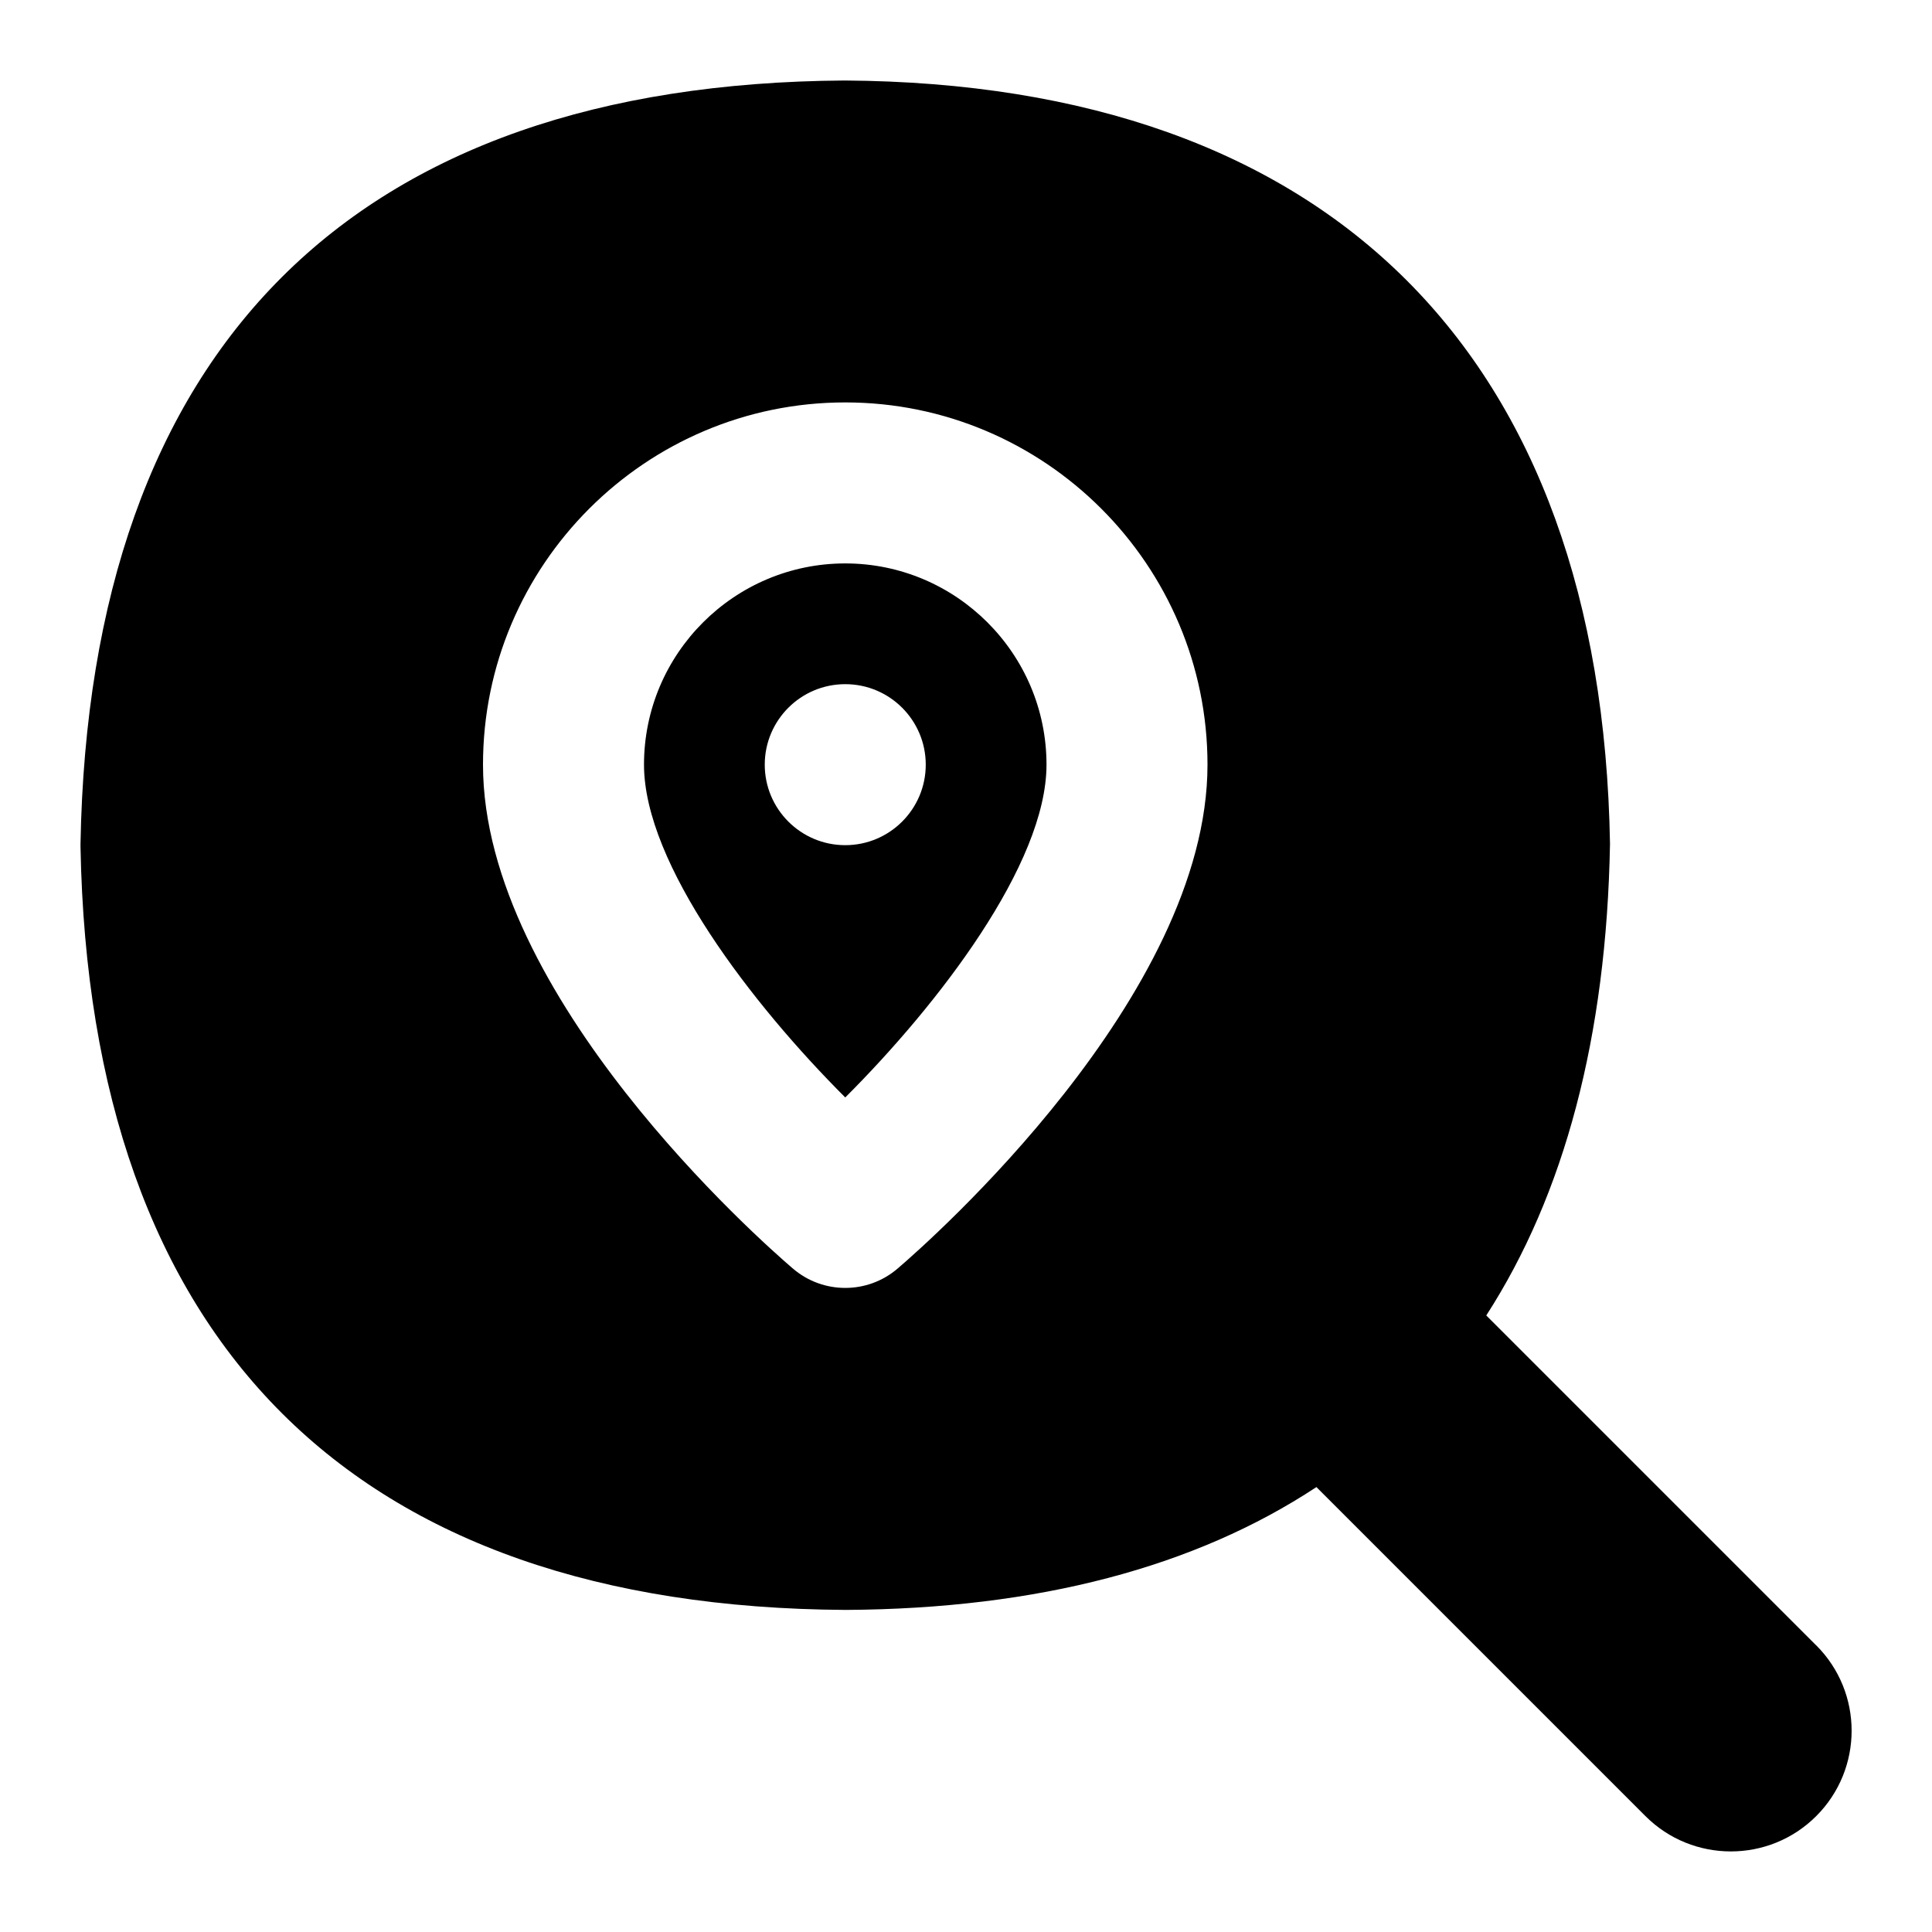 <svg id="Layer_1" viewBox="0 0 24 24" xmlns="http://www.w3.org/2000/svg" data-name="Layer 1"><path d="m22.561 20.439-4.098-4.098c.971-1.505 1.494-3.461 1.537-5.859-.104-6.075-3.477-9.443-9.506-9.482-6.101.039-9.384 3.317-9.494 9.482v.036c.113 6.167 3.396 9.445 9.506 9.481 2.391-.014 4.343-.534 5.847-1.526l4.087 4.087c.293.293.677.439 1.061.439s.768-.146 1.061-.439c.586-.586.586-1.535 0-2.121zm-11.41-4.681c-.188.161-.419.241-.651.241s-.463-.08-.651-.241c-.394-.337-3.849-3.382-3.849-6.259 0-2.481 2.019-4.5 4.5-4.5s4.5 2.019 4.5 4.5c0 2.877-3.455 5.922-3.849 6.259zm-.651-8.759c-1.378 0-2.5 1.121-2.5 2.5 0 1.235 1.346 2.981 2.5 4.134 1.154-1.152 2.5-2.898 2.5-4.134 0-1.379-1.122-2.5-2.5-2.5zm0 3.5c-.552 0-1-.448-1-1s.448-1 1-1 1 .448 1 1-.448 1-1 1z"/></svg>
